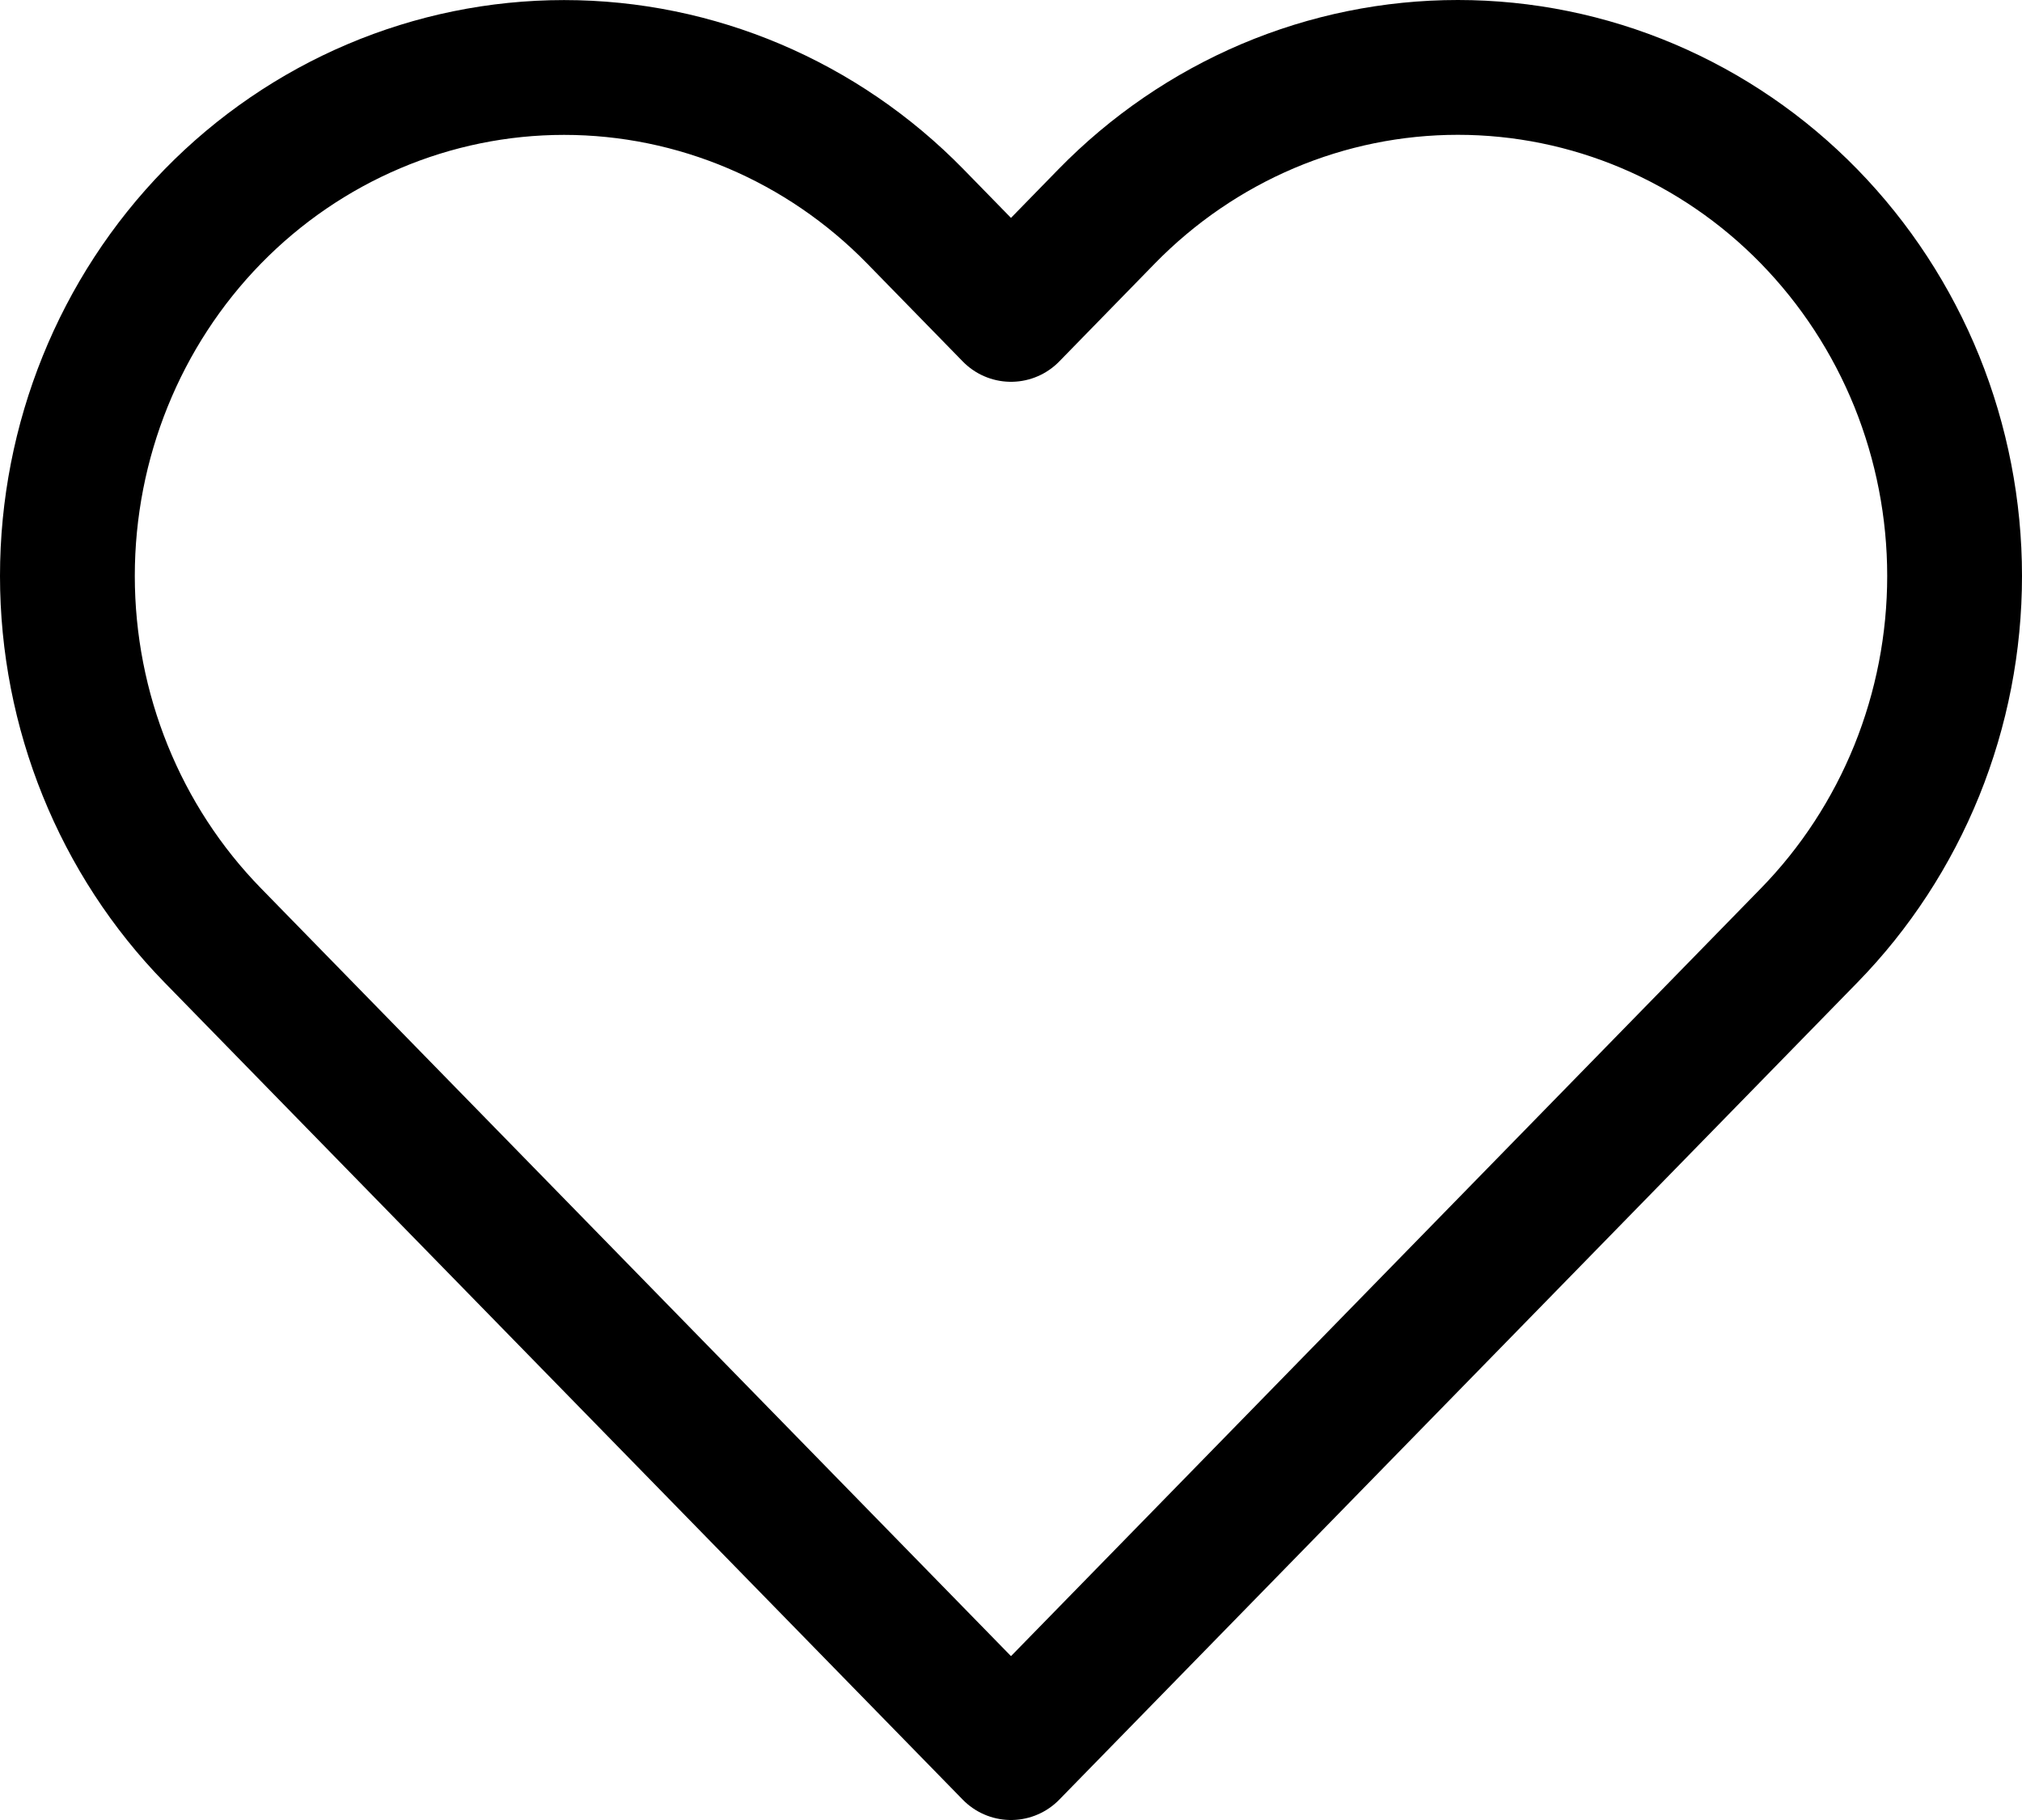 <svg width="30" height="27" viewBox="0 0 30 27" fill="none" xmlns="http://www.w3.org/2000/svg">
<path d="M26.841 3.21C26.157 2.509 25.345 1.954 24.45 1.574C23.556 1.195 22.598 1 21.63 1C20.663 1 19.704 1.195 18.81 1.574C17.916 1.954 17.104 2.509 16.419 3.21L15 4.664L13.58 3.21C12.198 1.796 10.323 1.001 8.369 1.001C6.415 1.001 4.54 1.796 3.158 3.21C1.776 4.625 1 6.544 1 8.544C1 10.545 1.776 12.464 3.158 13.878L4.578 15.332L15 26L25.421 15.332L26.841 13.878C27.525 13.178 28.068 12.346 28.439 11.431C28.809 10.516 29 9.535 29 8.544C29 7.554 28.809 6.573 28.439 5.657C28.068 4.742 27.525 3.911 26.841 3.21Z" stroke="black" stroke-width="2" stroke-linecap="round" stroke-linejoin="round"/>
</svg>
